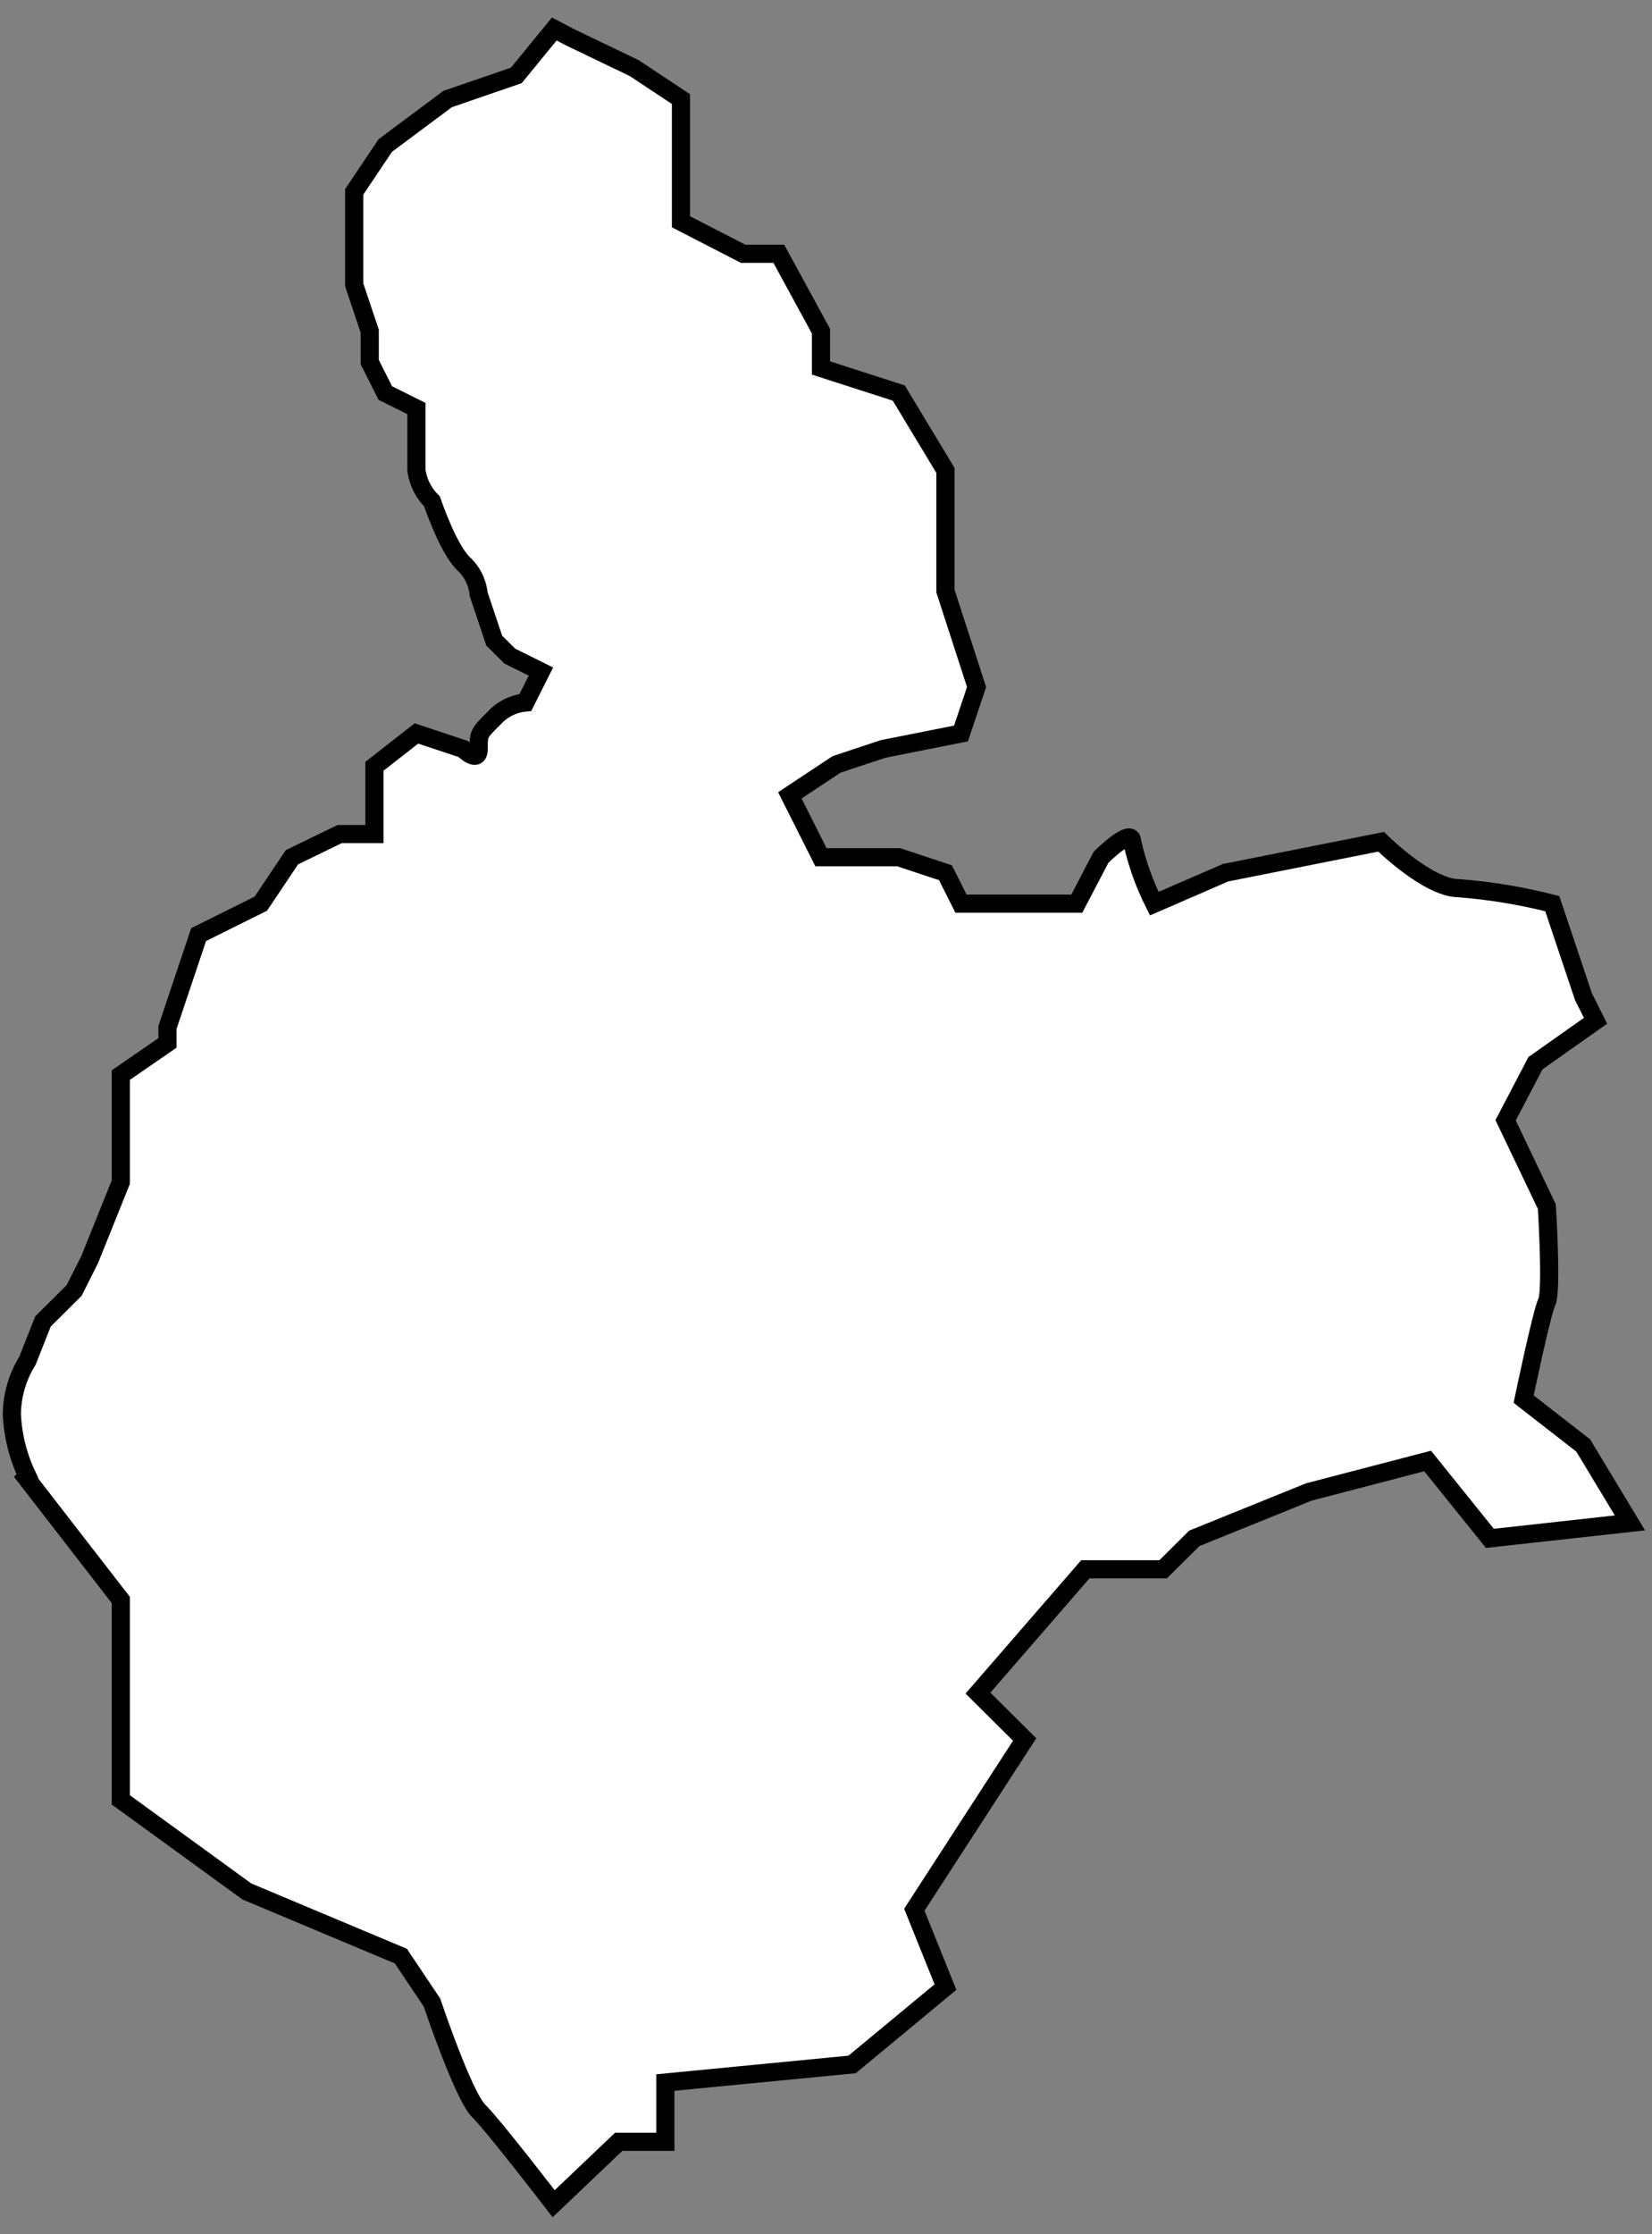 <svg width="91" height="123" viewBox="0 0 91 123" fill="none" xmlns="http://www.w3.org/2000/svg">
<rect x="0" y="0" width="91" height="123" fill="#808080" stroke="none"/>
<path d="M6.654 99.093L13.597 104.136L22.082 107.697L23.796 110.253C23.796 110.253 25.51 115.364 26.367 116.216C27.224 117.068 30.498 121.328 30.498 121.328L34.081 117.92H36.652V114.657L46.938 113.661L52.08 109.401L50.366 105.142L56.443 95.771L53.871 93.216L59.785 86.4H64.071L65.785 84.697L72.102 82.141L78.641 80.437L82.07 84.697L89.784 83.845L87.213 79.585L83.93 77.03C83.93 77.03 84.915 72.293 85.207 71.68C85.498 71.067 85.207 66.432 85.207 66.432L82.936 61.679L84.581 58.535L87.89 56.201L87.221 54.864L85.507 49.752C83.821 49.321 82.1 49.036 80.364 48.901C78.65 48.901 76.079 46.345 76.079 46.345L71.793 47.197L67.508 48.049L63.582 49.752C63.039 48.67 62.63 47.526 62.365 46.345C62.365 45.493 60.651 47.197 60.651 47.197L59.314 49.752H52.937L52.08 48.049L49.509 47.197H45.223L44.366 45.493L43.509 43.789L46.08 42.086L48.652 41.234L52.937 40.382L53.794 37.826L52.08 32.544V25.9L49.509 21.64L45.223 20.26V18.233L42.901 13.973H40.938L37.51 12.21V5.455L34.938 3.751L31.39 2.047L30.533 1.596L28.441 4.151L24.653 5.455L21.225 8.01L19.51 10.566V15.677L20.367 18.233V19.936L21.225 21.64L22.939 22.492V25.9C23.029 26.546 23.33 27.144 23.796 27.604C23.796 27.604 24.653 30.159 25.51 31.011C25.999 31.453 26.305 32.061 26.367 32.715L27.224 35.27L28.081 36.122L29.796 36.974L28.939 38.678C28.28 38.74 27.669 39.044 27.224 39.53C26.367 40.382 26.367 40.382 26.367 41.234C26.367 42.086 25.51 41.234 25.51 41.234L22.939 40.382L20.625 42.188V45.919H18.713L16.082 47.197L14.368 49.752L10.94 51.456L9.225 56.568V57.419L6.654 59.191V65.086L4.94 69.346L4.083 71.049L2.368 72.753L1.511 74.917C0.96 75.803 0.663 76.823 0.654 77.865C0.707 79.046 0.998 80.205 1.511 81.272L1.434 81.349L6.654 88.087V99.093Z" fill="white" stroke="black" stroke-miterlimit="10"/>
</svg>
